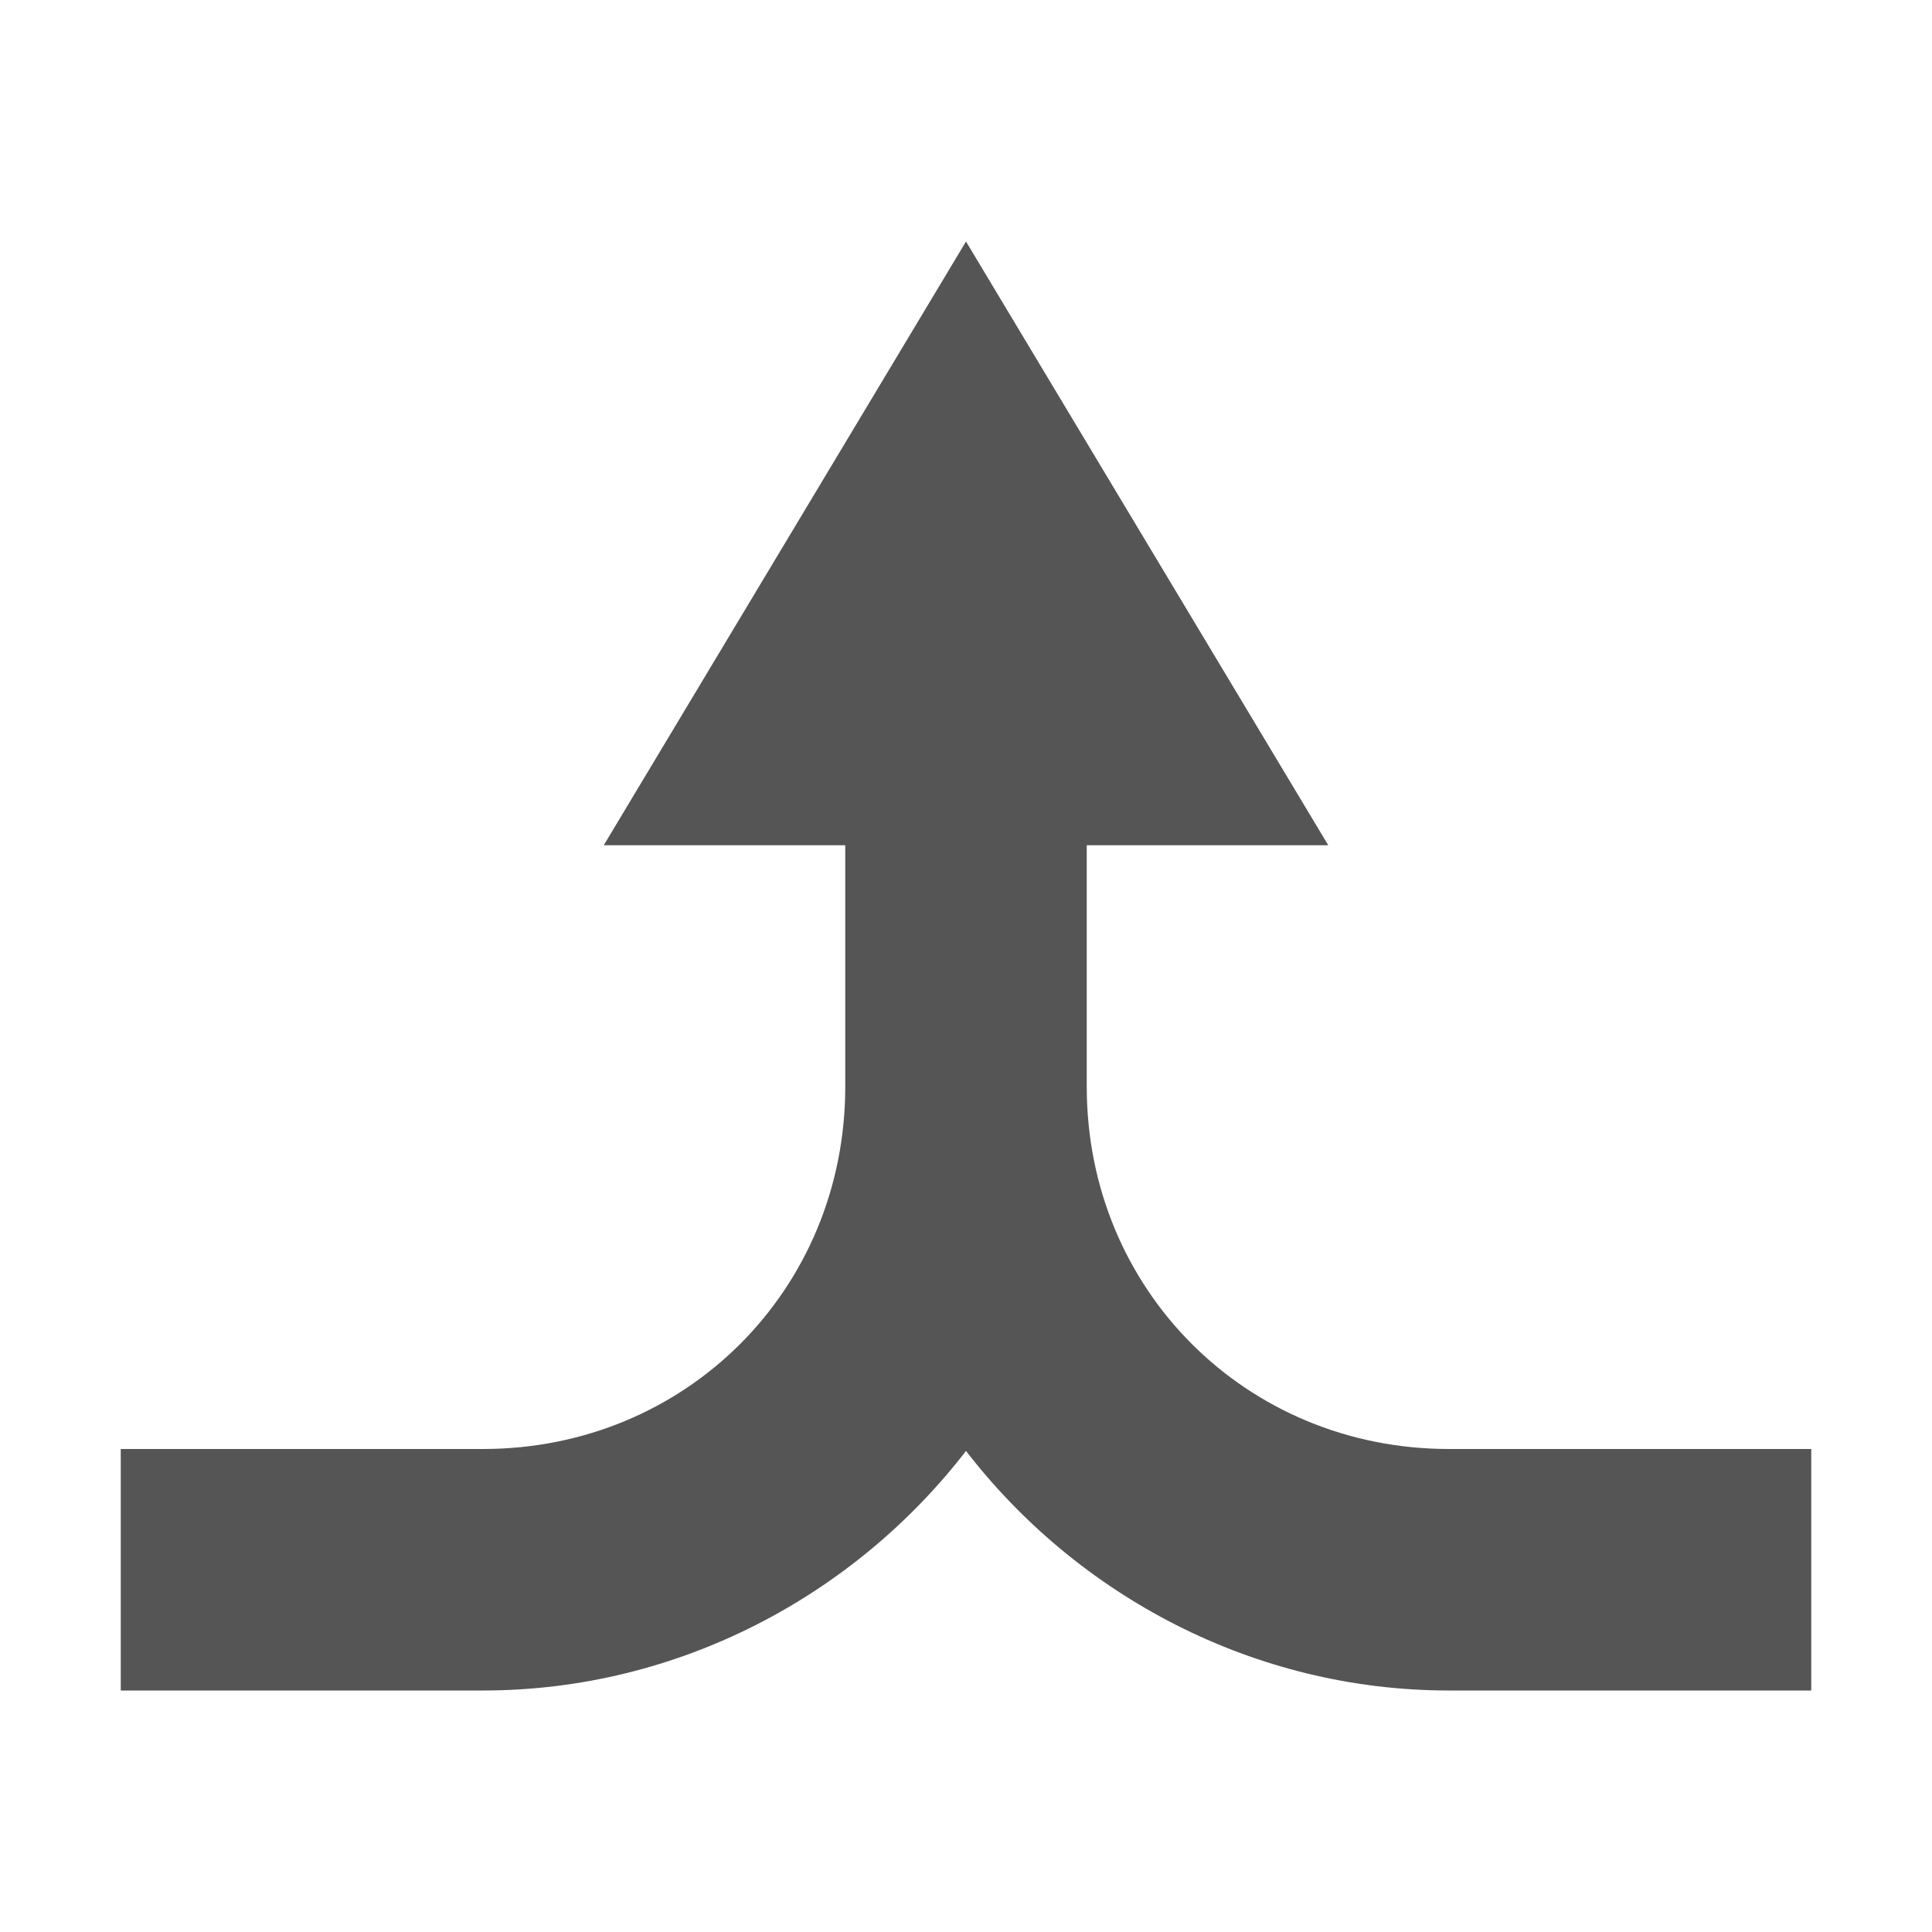 
<svg xmlns="http://www.w3.org/2000/svg" xmlns:xlink="http://www.w3.org/1999/xlink" width="16px" height="16px" viewBox="0 0 16 16" version="1.1">
<g id="surface1">
<path style=" stroke:none;fill-rule:nonzero;fill:#555555;fill-opacity:1;" d="M 8 2 L 5 7 L 7 7 L 7 9 C 7 10.68 5.68 12 4 12 L 1 12 L 1 14 L 4 14 C 5.621 14 7.078 13.211 8 12.016 C 8.922 13.211 10.379 14 12 14 L 15 14 L 15 12 L 12 12 C 10.32 12 9 10.68 9 9 L 9 7 L 11 7 Z M 8 2 "/>
</g>
</svg>
